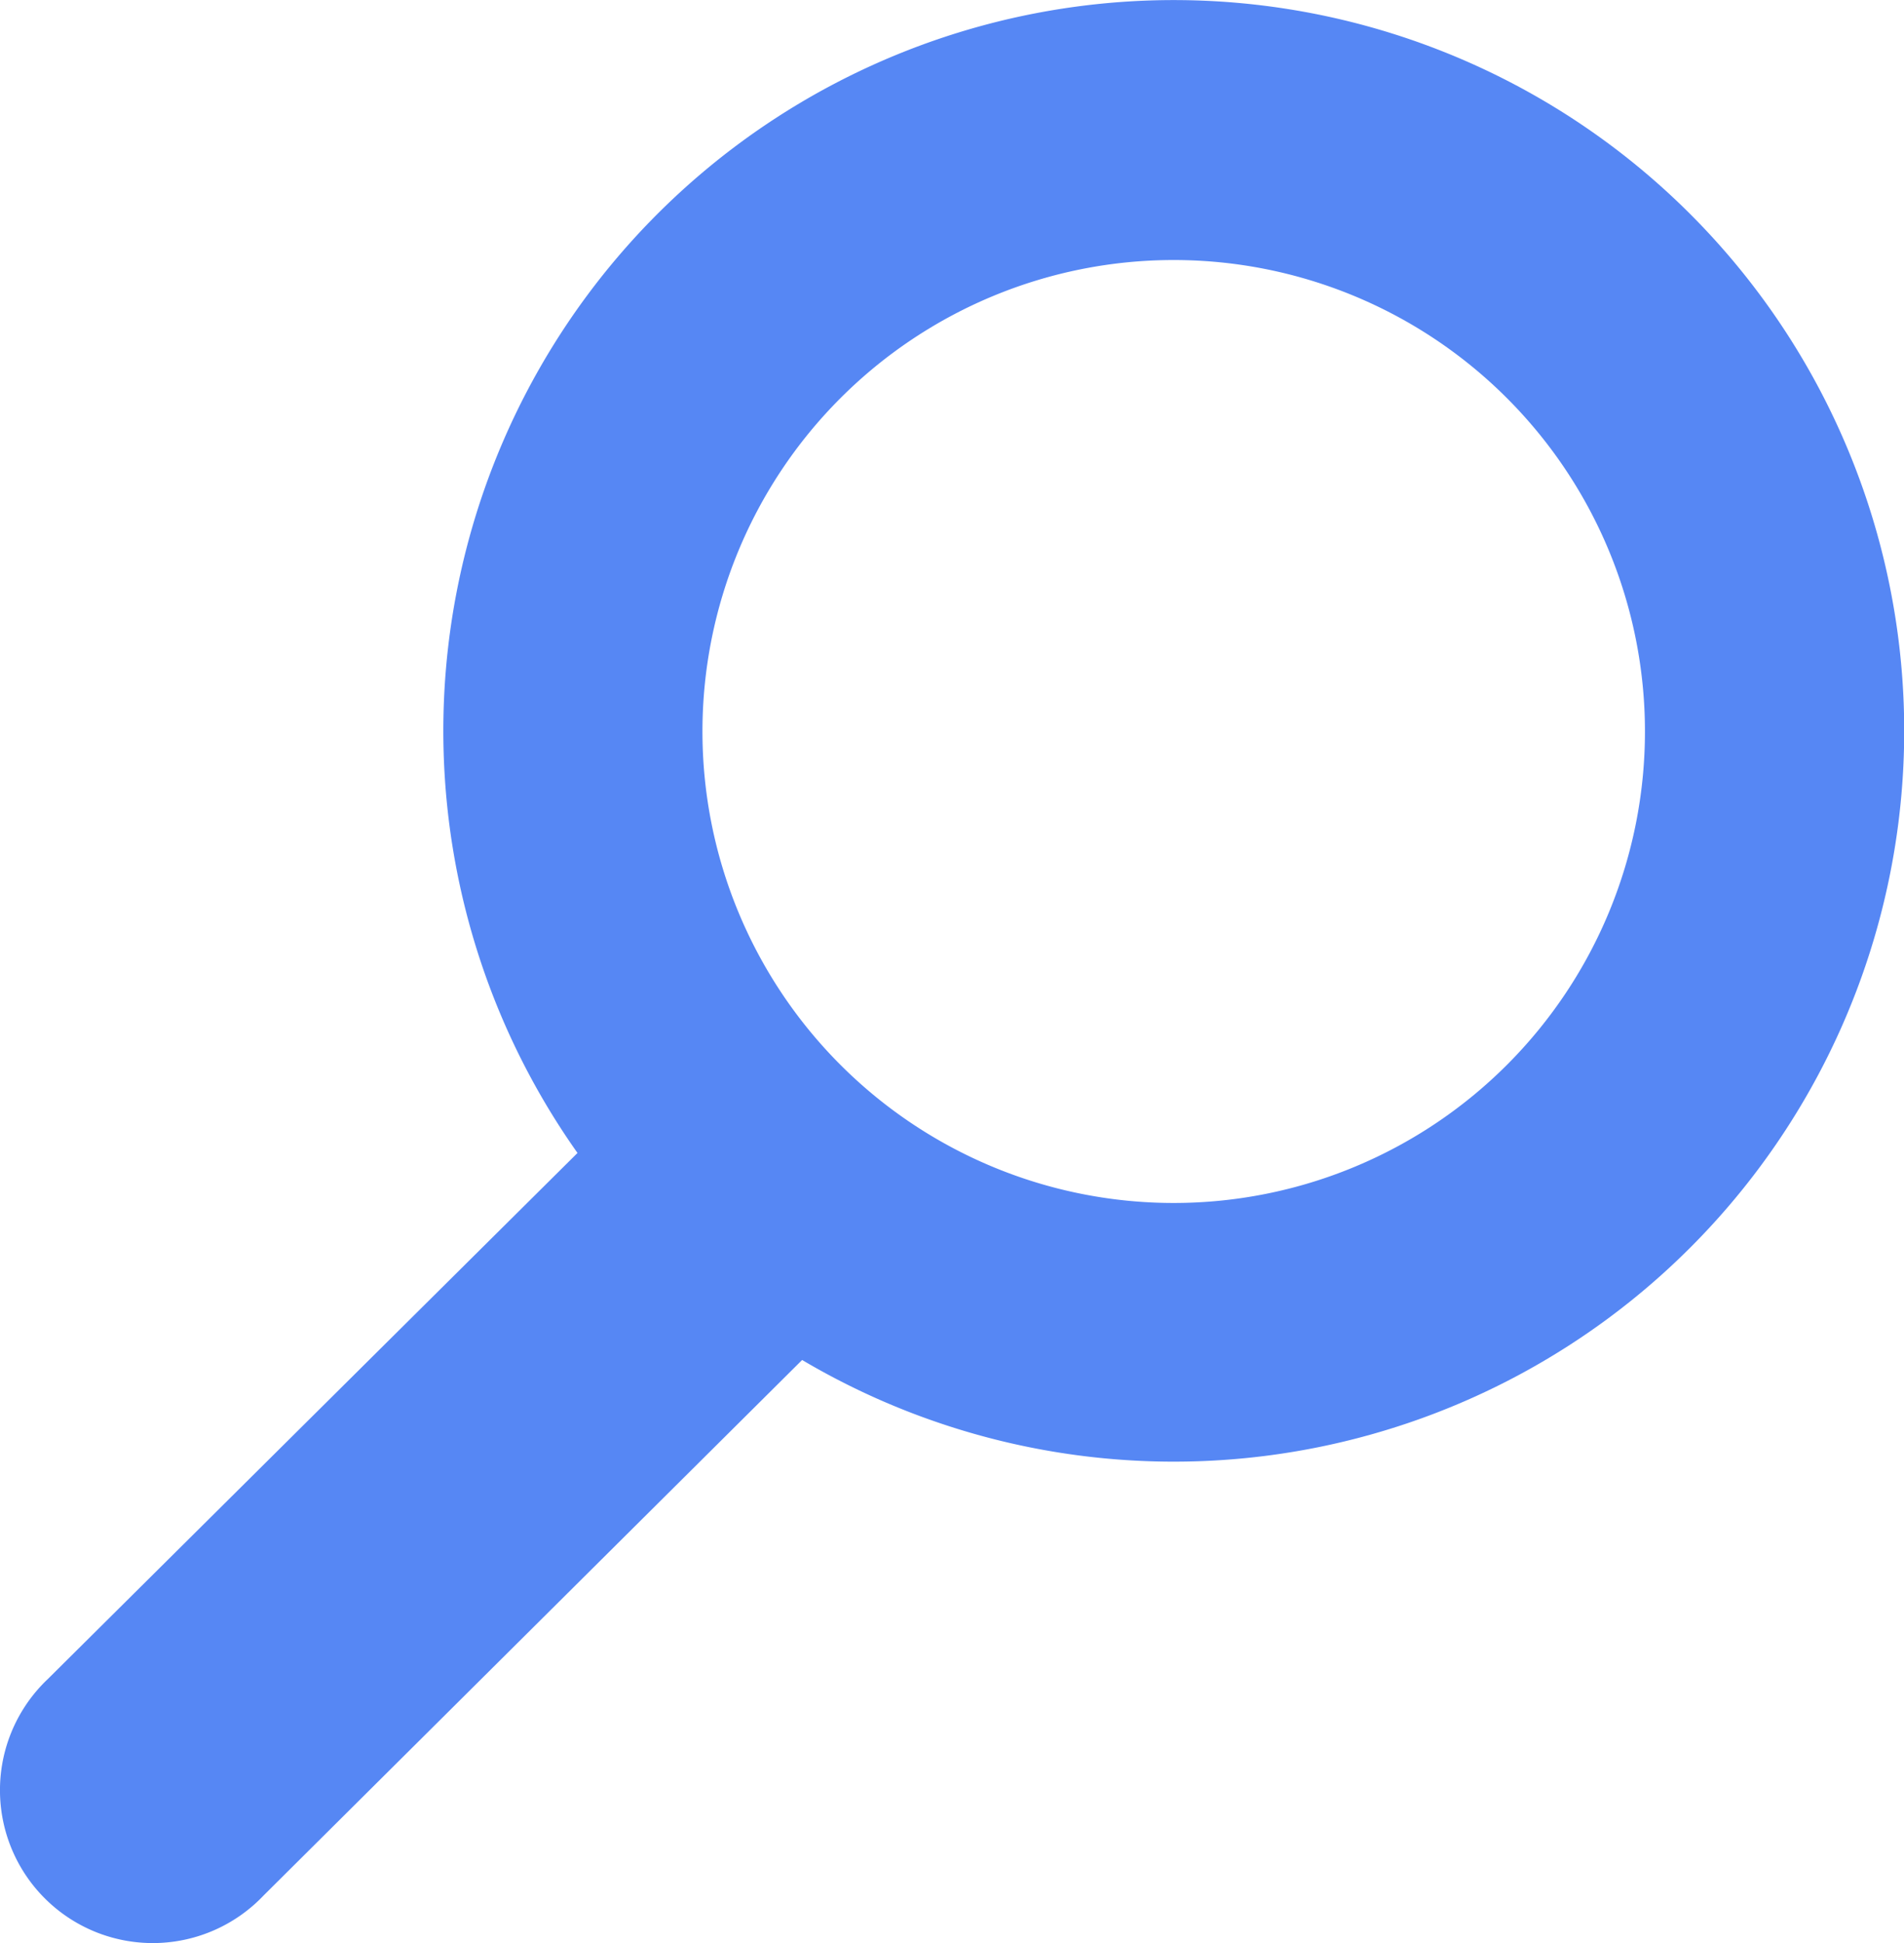 <svg id="Layer_1" data-name="Layer 1" xmlns="http://www.w3.org/2000/svg" viewBox="0 0 133.33 136"><defs><style>.cls-1{fill:#5687f4;}</style></defs><title>research2</title><g id="surface1"><path class="cls-1" d="M4.55,117.54c-.14.13-.26.25-.39.39a10.7,10.7,0,0,0,15.52,14.74L57.39,95.19A51.15,51.15,0,1,0,41.66,80.7ZM83.41,84.2a33,33,0,1,1,33-33,33,33,0,0,1-33,33Z" transform="translate(-1.22 0)"/></g></svg>